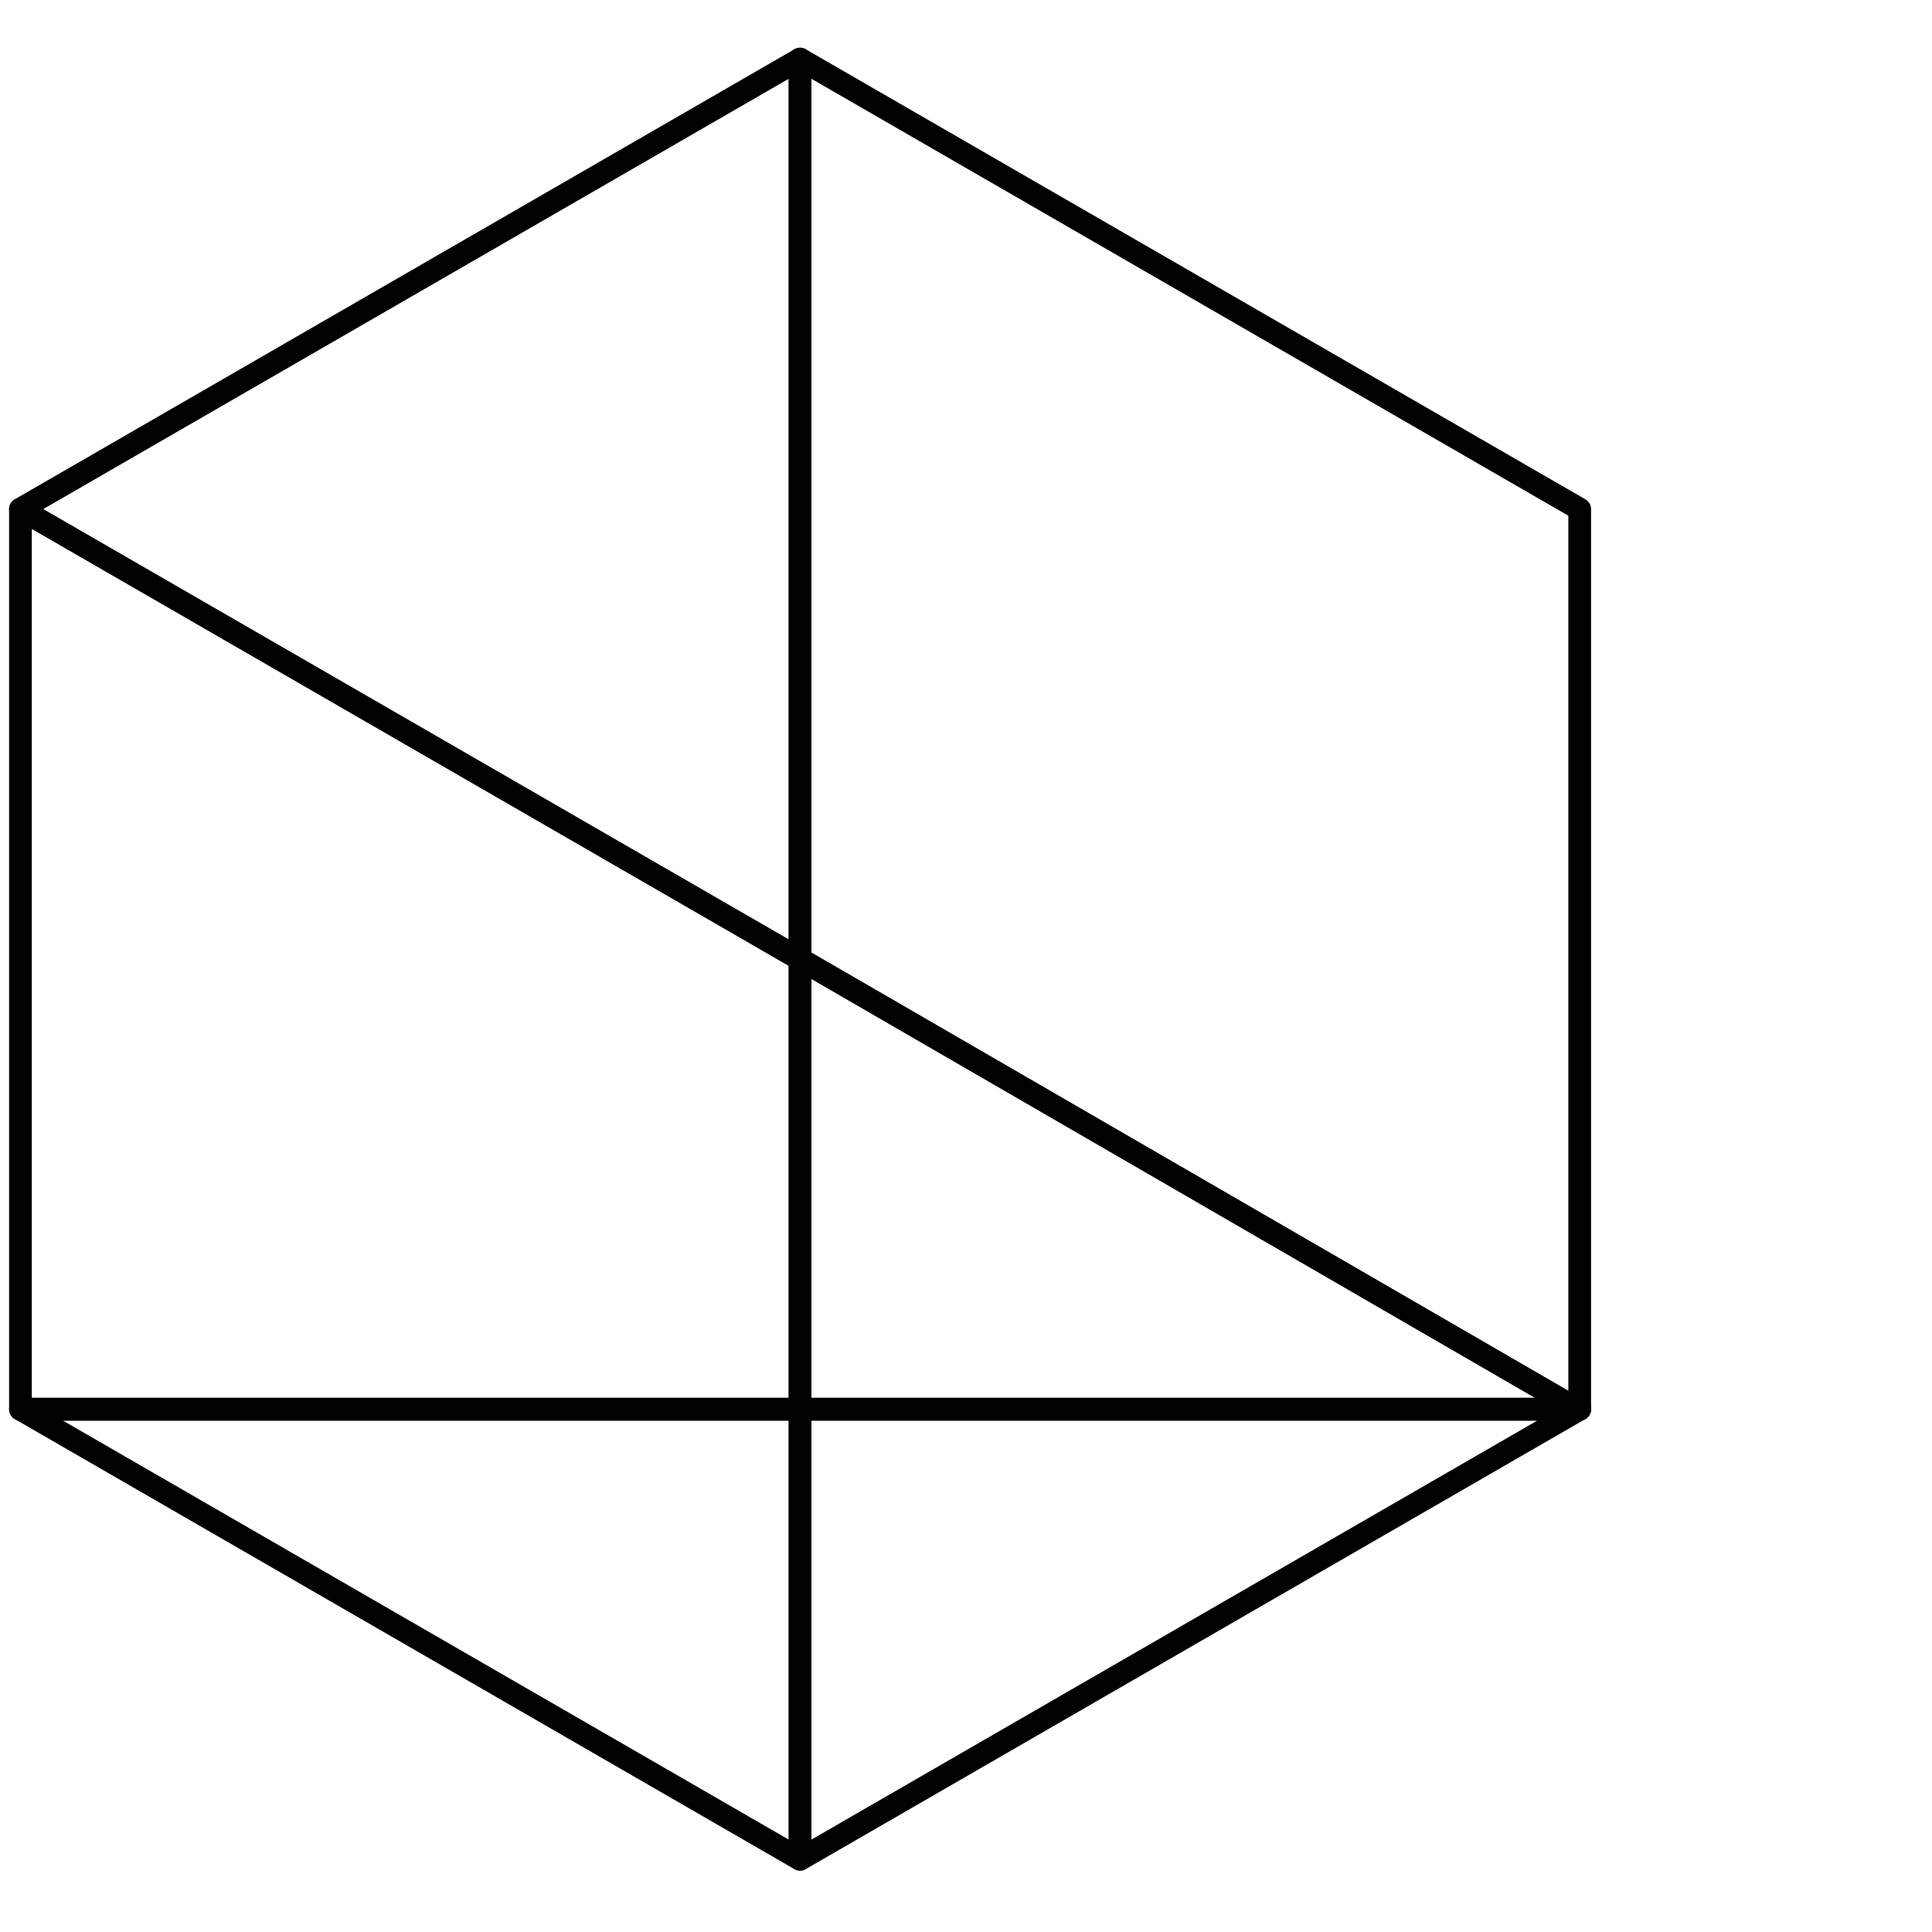<?xml version="1.0" encoding="utf-8"?>
<!-- Generator: Adobe Illustrator 27.9.0, SVG Export Plug-In . SVG Version: 6.00 Build 0)  -->
<svg version="1.1" id="Layer_1" xmlns="http://www.w3.org/2000/svg" xmlns:xlink="http://www.w3.org/1999/xlink" x="0px" y="0px"
	 viewBox="0 0 85 85" style="enable-background:new 0 0 85 85;" xml:space="preserve">
<style type="text/css">
	.st0{display:none;}
	.st1{display:inline;fill:none;stroke:#050505;stroke-linecap:round;stroke-linejoin:round;}
	.st2{fill:none;stroke:#010101;stroke-linecap:round;stroke-linejoin:round;}
	.st3{display:inline;}
	.st4{fill:none;stroke:#040404;stroke-linecap:round;stroke-linejoin:round;}
	.st5{display:inline;fill:none;stroke:#010101;stroke-linecap:round;stroke-linejoin:round;}
</style>
<g class="st0">
	<polygon class="st1" points="42.2,6.5 0.9,78 42.2,46.2 	"/>
	<polygon class="st1" points="83.5,78 42.2,6.5 42.2,46.2 	"/>
	<polygon class="st1" points="0.9,78 42.2,78 42.2,46.2 	"/>
	<polygon class="st1" points="42.2,46.2 42.2,78 83.5,78 	"/>
</g>
<g>
	<polygon class="st2" points="35.2,2.6 0.9,22.4 0.9,22.4 35.2,42.2 	"/>
	<polygon class="st2" points="69.4,62 69.5,62 69.5,22.4 35.2,2.6 35.2,42.2 	"/>
	<polygon class="st2" points="69.4,62 69.5,62 69.5,62 69.5,62 	"/>
	<polygon class="st2" points="35.2,62 69.4,62 35.2,42.2 	"/>
	<polygon class="st2" points="35.2,62 35.2,81.8 69.5,62 69.4,62 	"/>
	<polygon class="st2" points="35.2,42.2 0.9,22.4 0.9,62 35.2,62 	"/>
	<polygon class="st2" points="0.9,62 0.9,62 35.2,81.8 35.2,62 	"/>
</g>
<g class="st0">
	<g class="st3">
		<path class="st4" d="M15.1,16.4c0,3.8-3.1,6.8-6.8,6.8c-3.8,0-6.8-3.1-6.8-6.8c0-3.8,3.1-6.8,6.8-6.8
			C12.1,9.6,15.1,12.7,15.1,16.4z"/>
		<path class="st4" d="M37.4,16.4c0,3.8-3.1,6.8-6.8,6.8c-3.8,0-6.8-3.1-6.8-6.8c0-3.8,3.1-6.8,6.8-6.8
			C34.4,9.6,37.4,12.7,37.4,16.4z"/>
		<path class="st4" d="M59.7,16.4c0,3.8-3.1,6.8-6.8,6.8c-3.8,0-6.8-3.1-6.8-6.8c0-3.8,3.1-6.8,6.8-6.8
			C56.6,9.6,59.7,12.7,59.7,16.4z"/>
	</g>
	<g class="st3">
		<path class="st4" d="M15.1,42.2c0,3.8-3.1,6.8-6.8,6.8c-3.8,0-6.8-3.1-6.8-6.8c0-3.8,3.1-6.8,6.8-6.8
			C12.1,35.4,15.1,38.5,15.1,42.2z"/>
		<path class="st4" d="M37.4,42.2c0,3.8-3.1,6.8-6.8,6.8c-3.8,0-6.8-3.1-6.8-6.8c0-3.8,3.1-6.8,6.8-6.8
			C34.4,35.4,37.4,38.5,37.4,42.2z"/>
		<path class="st4" d="M59.7,42.2c0,3.8-3.1,6.8-6.8,6.8c-3.8,0-6.8-3.1-6.8-6.8c0-3.8,3.1-6.8,6.8-6.8
			C56.6,35.4,59.7,38.5,59.7,42.2z"/>
	</g>
	<g class="st3">
		<path class="st4" d="M15.1,68c0,3.8-3.1,6.8-6.8,6.8c-3.8,0-6.8-3.1-6.8-6.8c0-3.8,3.1-6.8,6.8-6.8C12.1,61.2,15.1,64.2,15.1,68z"
			/>
		<path class="st4" d="M37.4,68c0,3.8-3.1,6.8-6.8,6.8c-3.8,0-6.8-3.1-6.8-6.8c0-3.8,3.1-6.8,6.8-6.8C34.4,61.2,37.4,64.2,37.4,68z"
			/>
		<path class="st4" d="M59.7,68c0,3.8-3.1,6.8-6.8,6.8c-3.8,0-6.8-3.1-6.8-6.8c0-3.8,3.1-6.8,6.8-6.8C56.6,61.2,59.7,64.2,59.7,68z"
			/>
	</g>
</g>
<g class="st0">
	<polygon class="st5" points="24.3,74.9 24.4,74.9 24.4,74.8 	"/>
	<polygon class="st5" points="43.2,56.1 24.4,74.8 24.4,74.9 43.2,74.9 66.5,74.9 66.5,32.7 	"/>
	<polygon class="st5" points="24.4,51.6 24.4,74.8 66.5,32.7 66.5,9.6 	"/>
	<polygon class="st5" points="24.4,51.6 1.2,74.9 24.3,74.9 24.4,74.8 	"/>
	<polygon class="st5" points="43.2,32.9 66.5,9.6 43.3,9.6 43.2,9.7 	"/>
	<polygon class="st5" points="1.2,51.7 1.2,74.9 43.2,32.9 43.2,9.7 	"/>
	<polygon class="st5" points="1.2,9.6 1.2,51.7 43.2,9.7 43.2,9.6 	"/>
	<polygon class="st5" points="43.3,9.6 43.2,9.6 43.2,9.7 	"/>
</g>
</svg>
